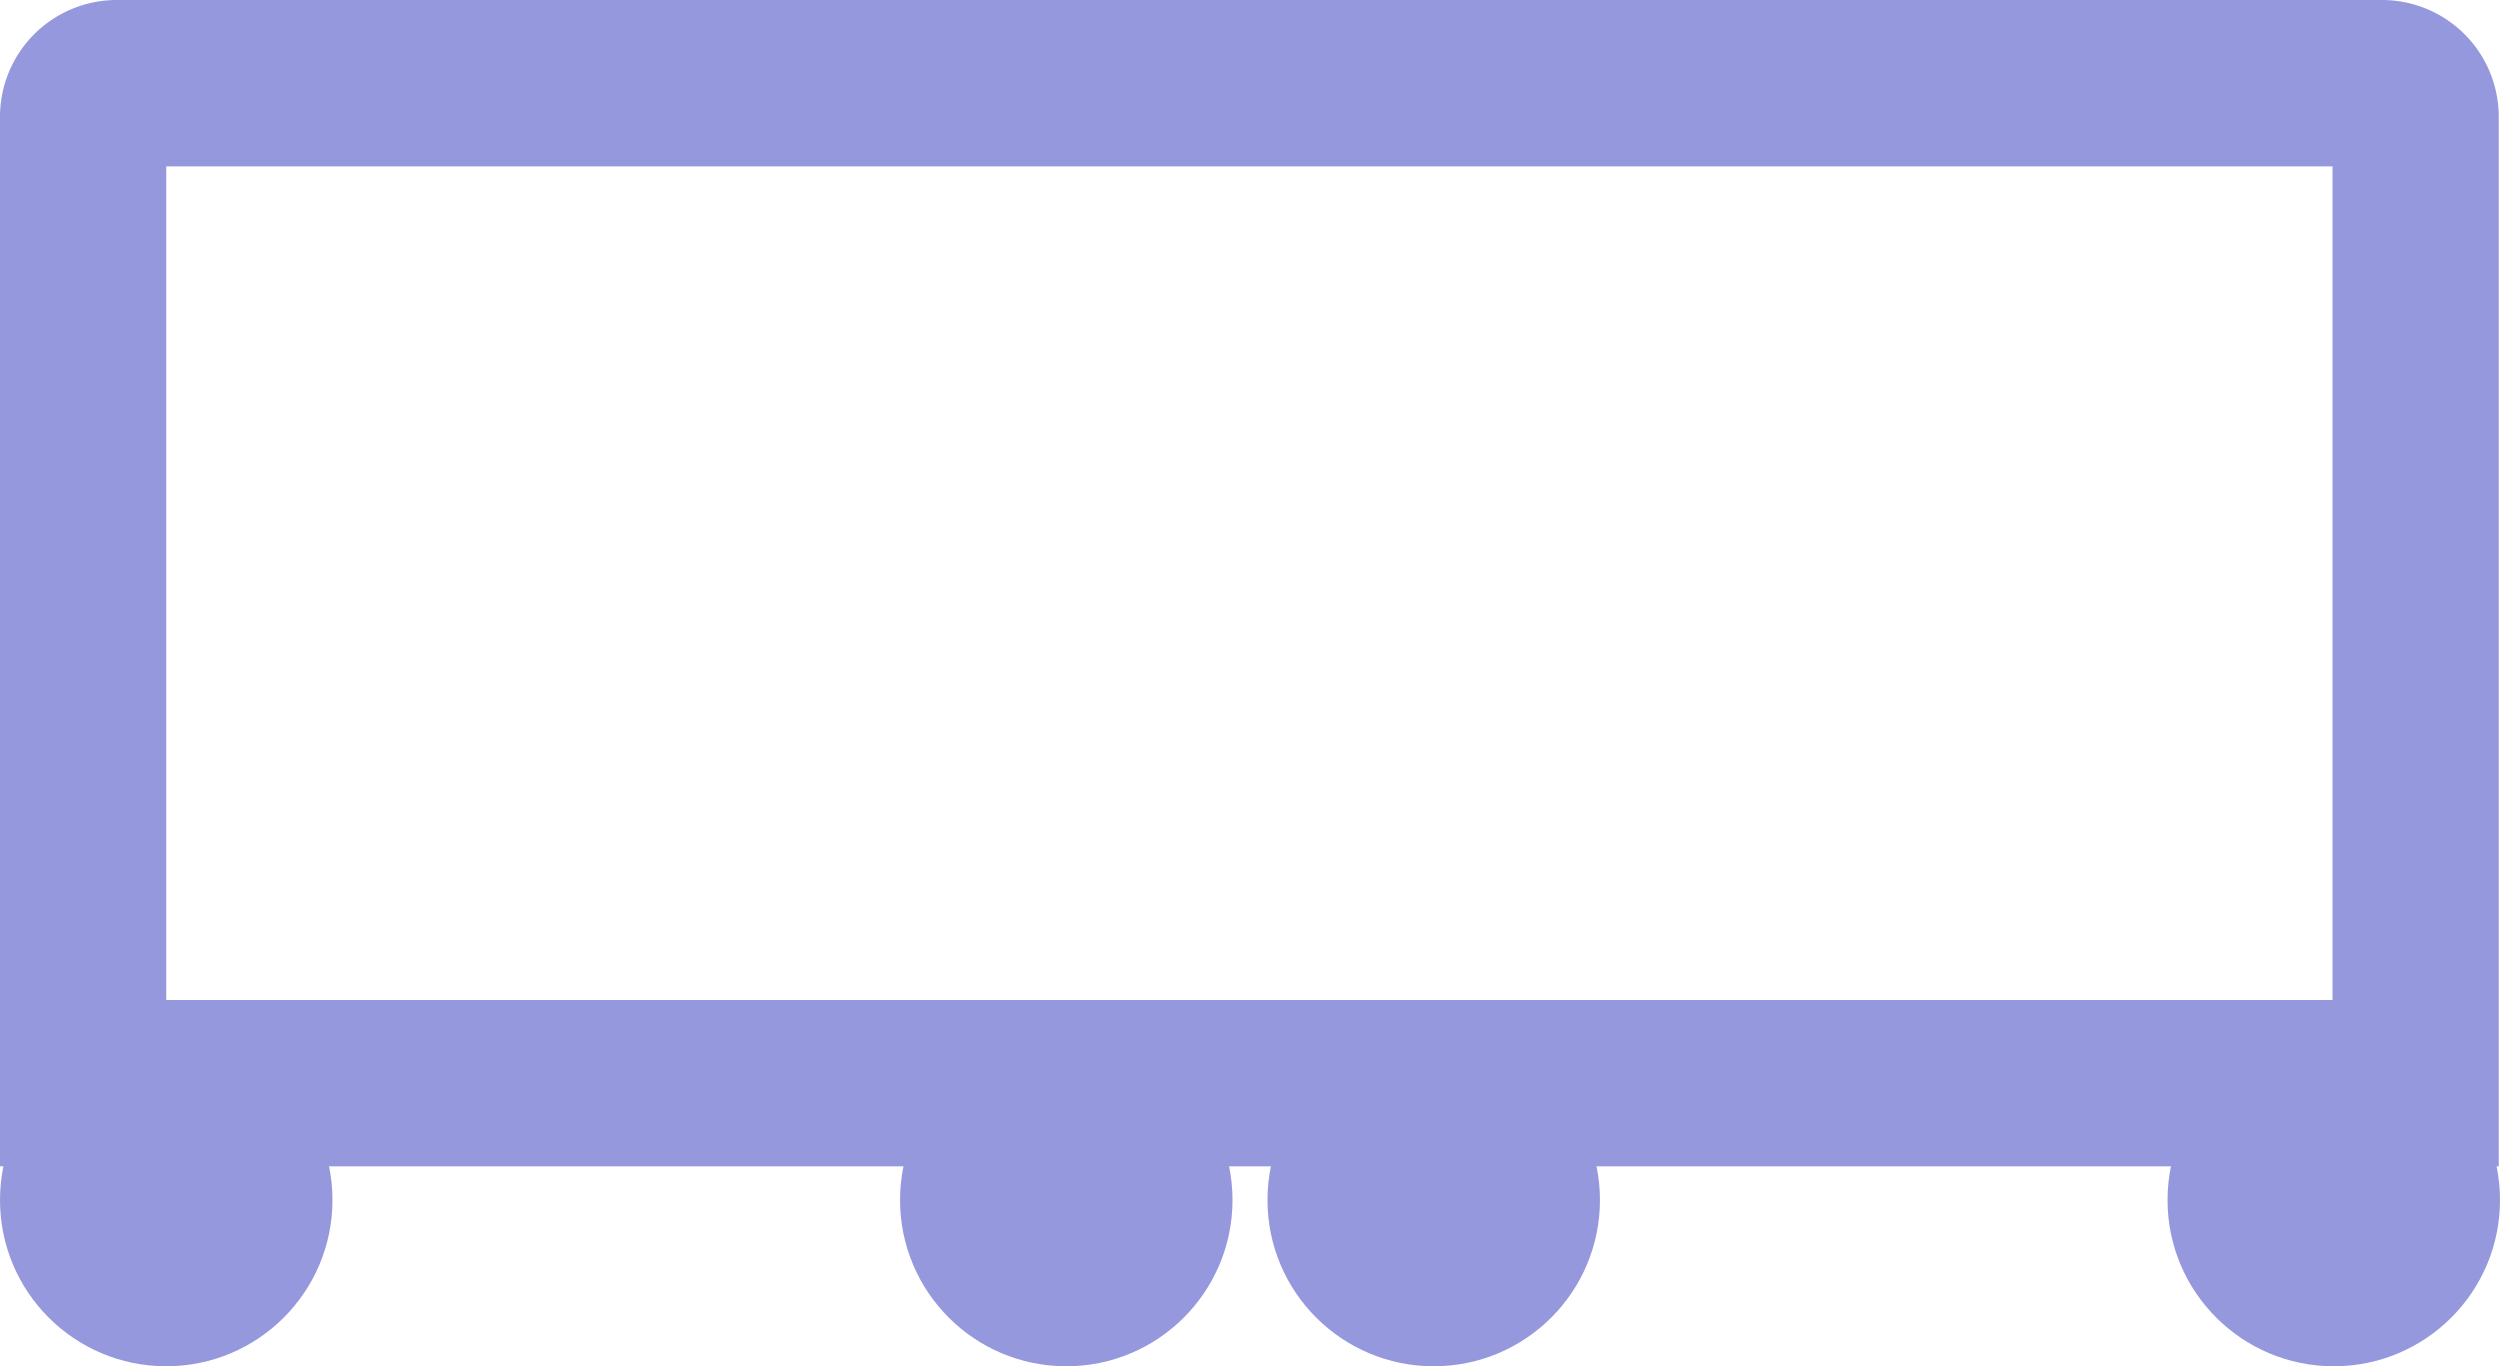 <svg id="Group_33" data-name="Group 33" xmlns="http://www.w3.org/2000/svg" width="26.093" height="14.26" viewBox="0 0 26.093 14.26">
  <path id="Path_82" data-name="Path 82" d="M26.093,14.553H0V3.593A1.219,1.219,0,0,1,1.213,2.38H24.867A1.219,1.219,0,0,1,26.08,3.593V14.553ZM1.735,12.817h22.61v-8.7H1.735Z" transform="translate(0 -2.38)" fill="#9698de"/>
  <circle id="Ellipse_7" data-name="Ellipse 7" cx="1.735" cy="1.735" r="1.735" transform="translate(0 10.79)" fill="#9698de"/>
  <circle id="Ellipse_8" data-name="Ellipse 8" cx="1.735" cy="1.735" r="1.735" transform="translate(22.623 10.79)" fill="#9698de"/>
  <circle id="Ellipse_9" data-name="Ellipse 9" cx="1.735" cy="1.735" r="1.735" transform="translate(13.229 10.79)" fill="#9698de"/>
  <circle id="Ellipse_10" data-name="Ellipse 10" cx="1.735" cy="1.735" r="1.735" transform="translate(9.394 10.79)" fill="#9698de"/>
</svg>
